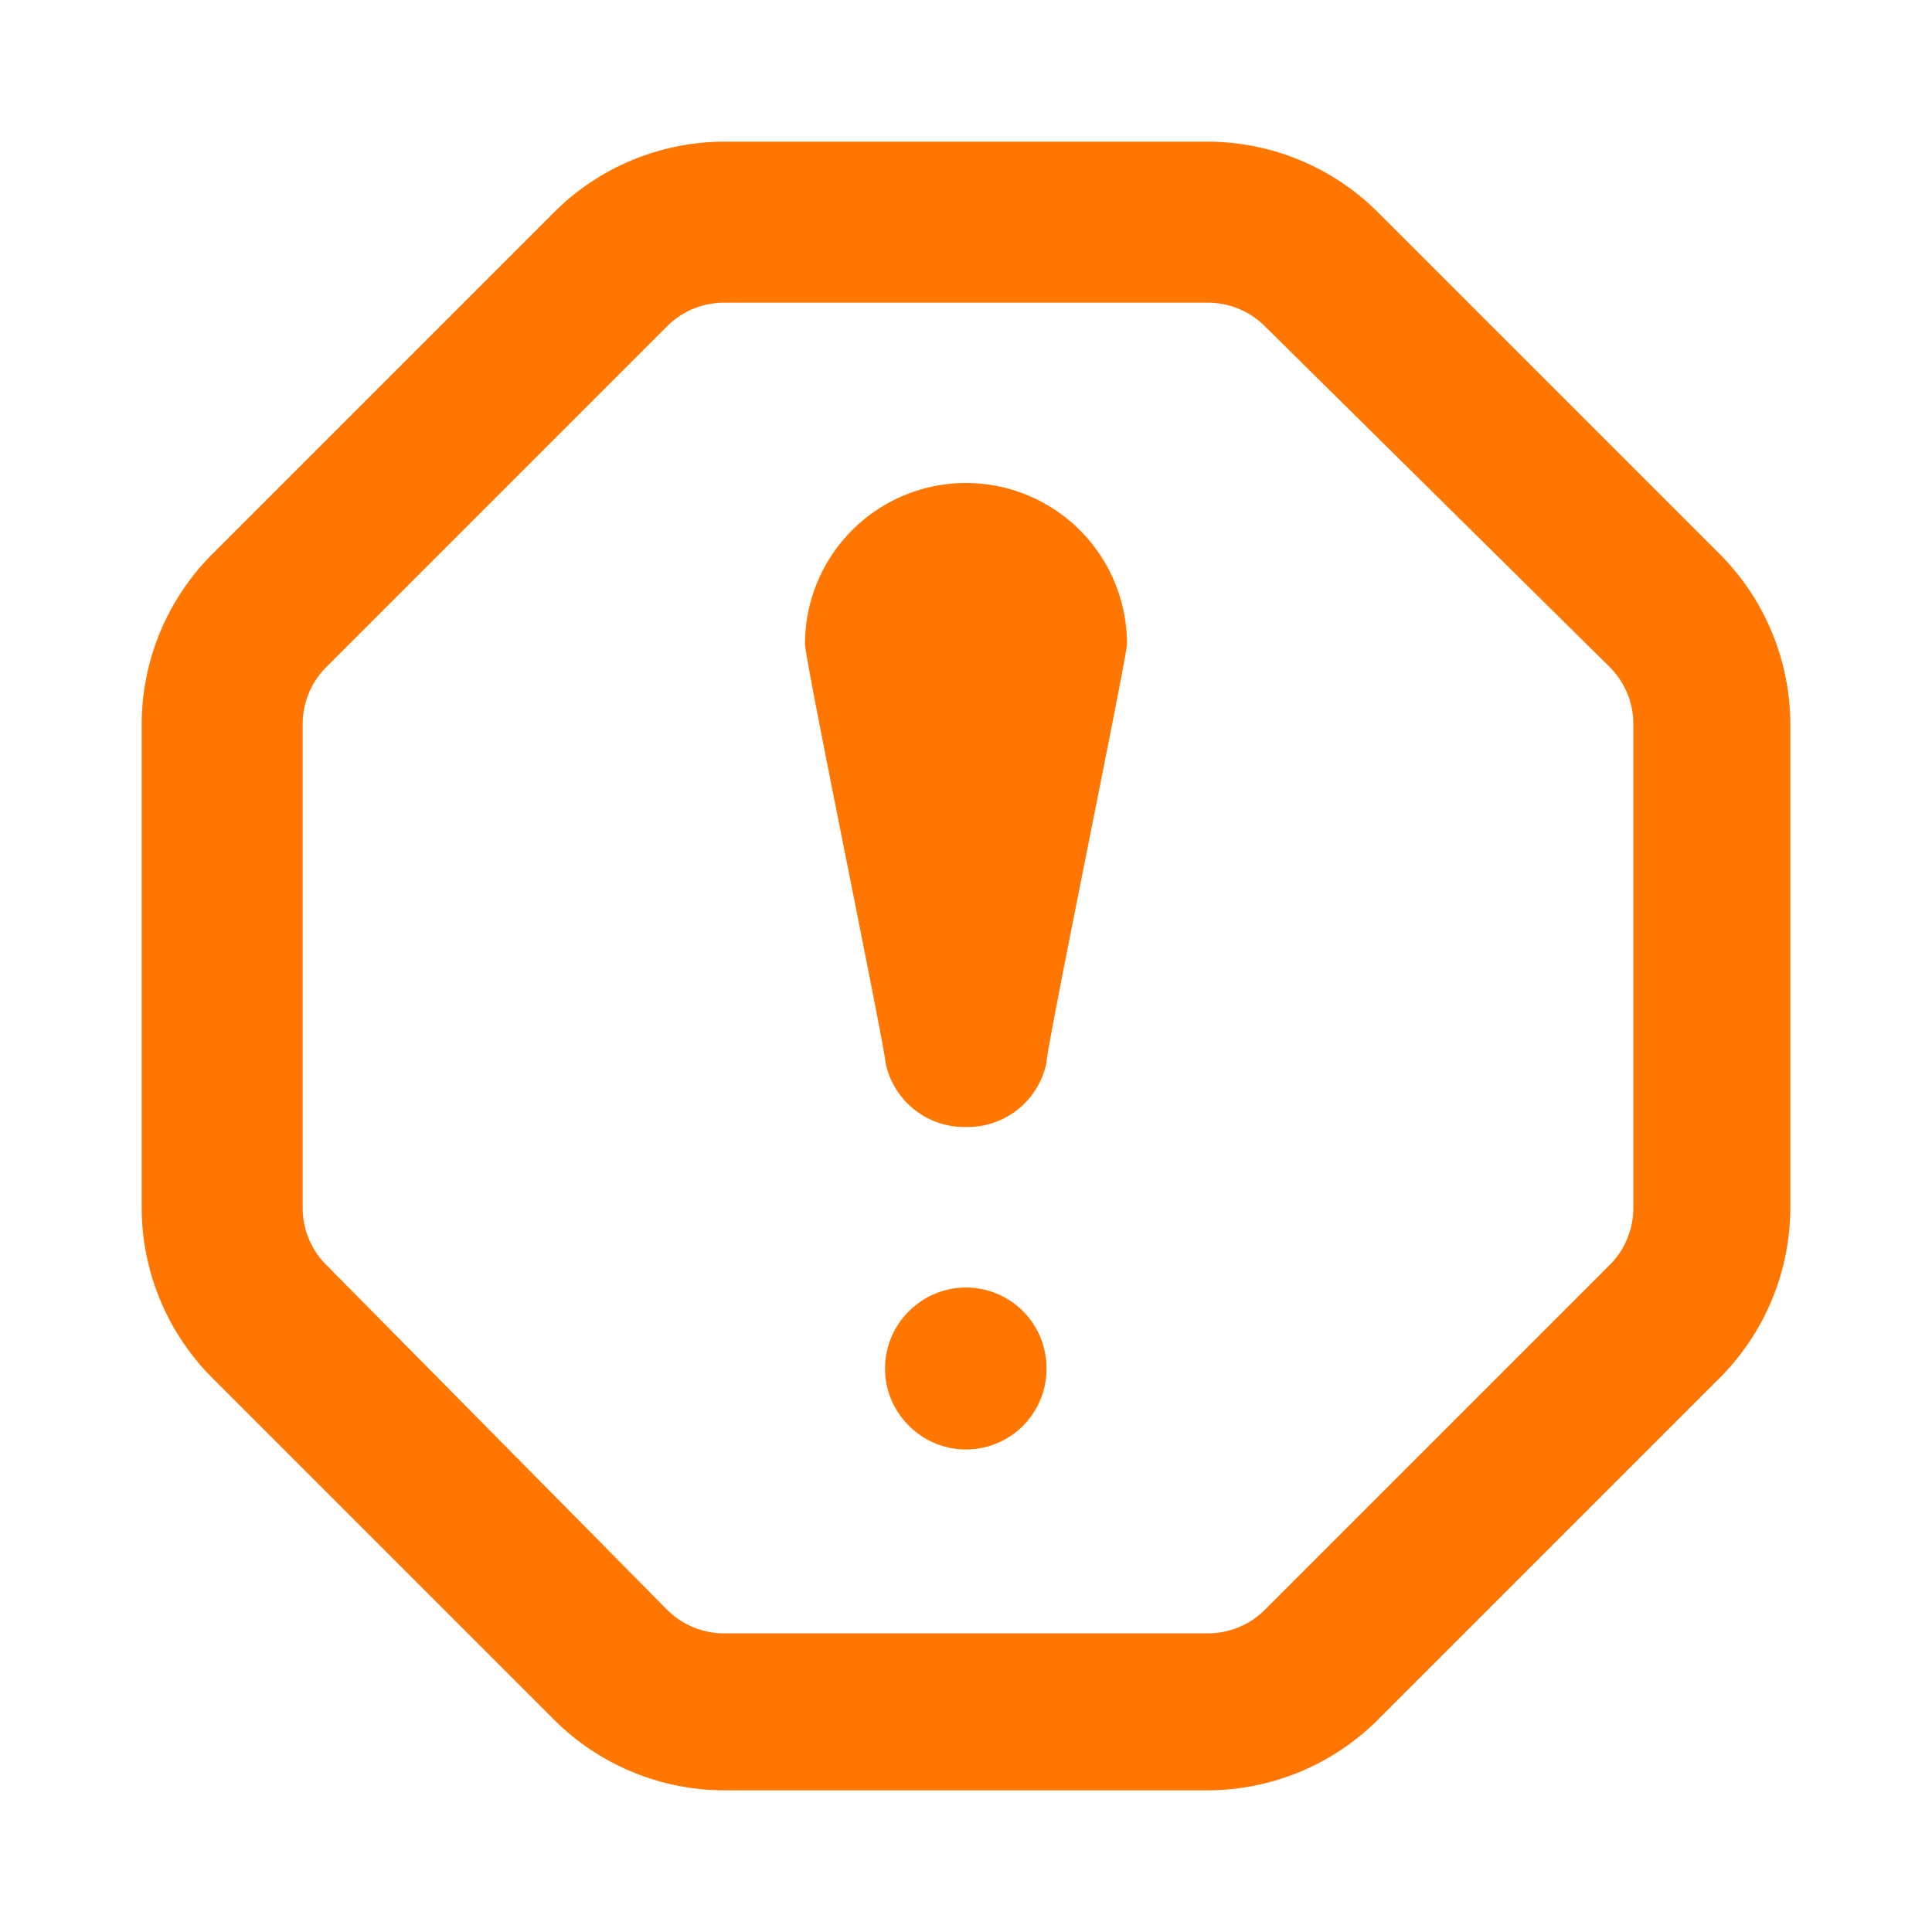 <svg xmlns="http://www.w3.org/2000/svg" version="1.1" xmlns:xlink="http://www.w3.org/1999/xlink" xmlns:svgjs="http://svgjs.com/svgjs" width="512" height="512" x="0" y="0" viewBox="0 0 24 24" style="enable-background:new 0 0 512 512" xml:space="preserve" class=""><g><g data-name="07. Spam"><path d="M15 22.24H9a3 3 0 0 1-2.12-.88l-4.24-4.24A3 3 0 0 1 1.76 15V9a3 3 0 0 1 .88-2.12l4.24-4.24A3 3 0 0 1 9 1.76h6a3 3 0 0 1 2.12.88l4.24 4.24A3 3 0 0 1 22.24 9v6a3 3 0 0 1-.88 2.12l-4.24 4.24a3 3 0 0 1-2.12.88zM9 3.76a1 1 0 0 0-.71.29L4.05 8.29a1 1 0 0 0-.29.71v6a1 1 0 0 0 .29.71L8.29 20a1 1 0 0 0 .71.29h6a1 1 0 0 0 .71-.29L20 15.71a1 1 0 0 0 .29-.71V9a1 1 0 0 0-.29-.71l-4.29-4.24a1 1 0 0 0-.71-.29z" fill="#ff7600" data-original="#000000"></path><path d="M12 14a1 1 0 0 1-1-.8c0-.16-1-5-1-5.2a2 2 0 0 1 4 0c0 .16-1 5-1 5.2a1 1 0 0 1-1 .8zM11.29 17.71a1 1 0 0 1 0-1.42A1 1 0 0 1 13 17a1 1 0 0 1-1.71.71z" fill="#ff7600" data-original="#000000"></path></g></g></svg>